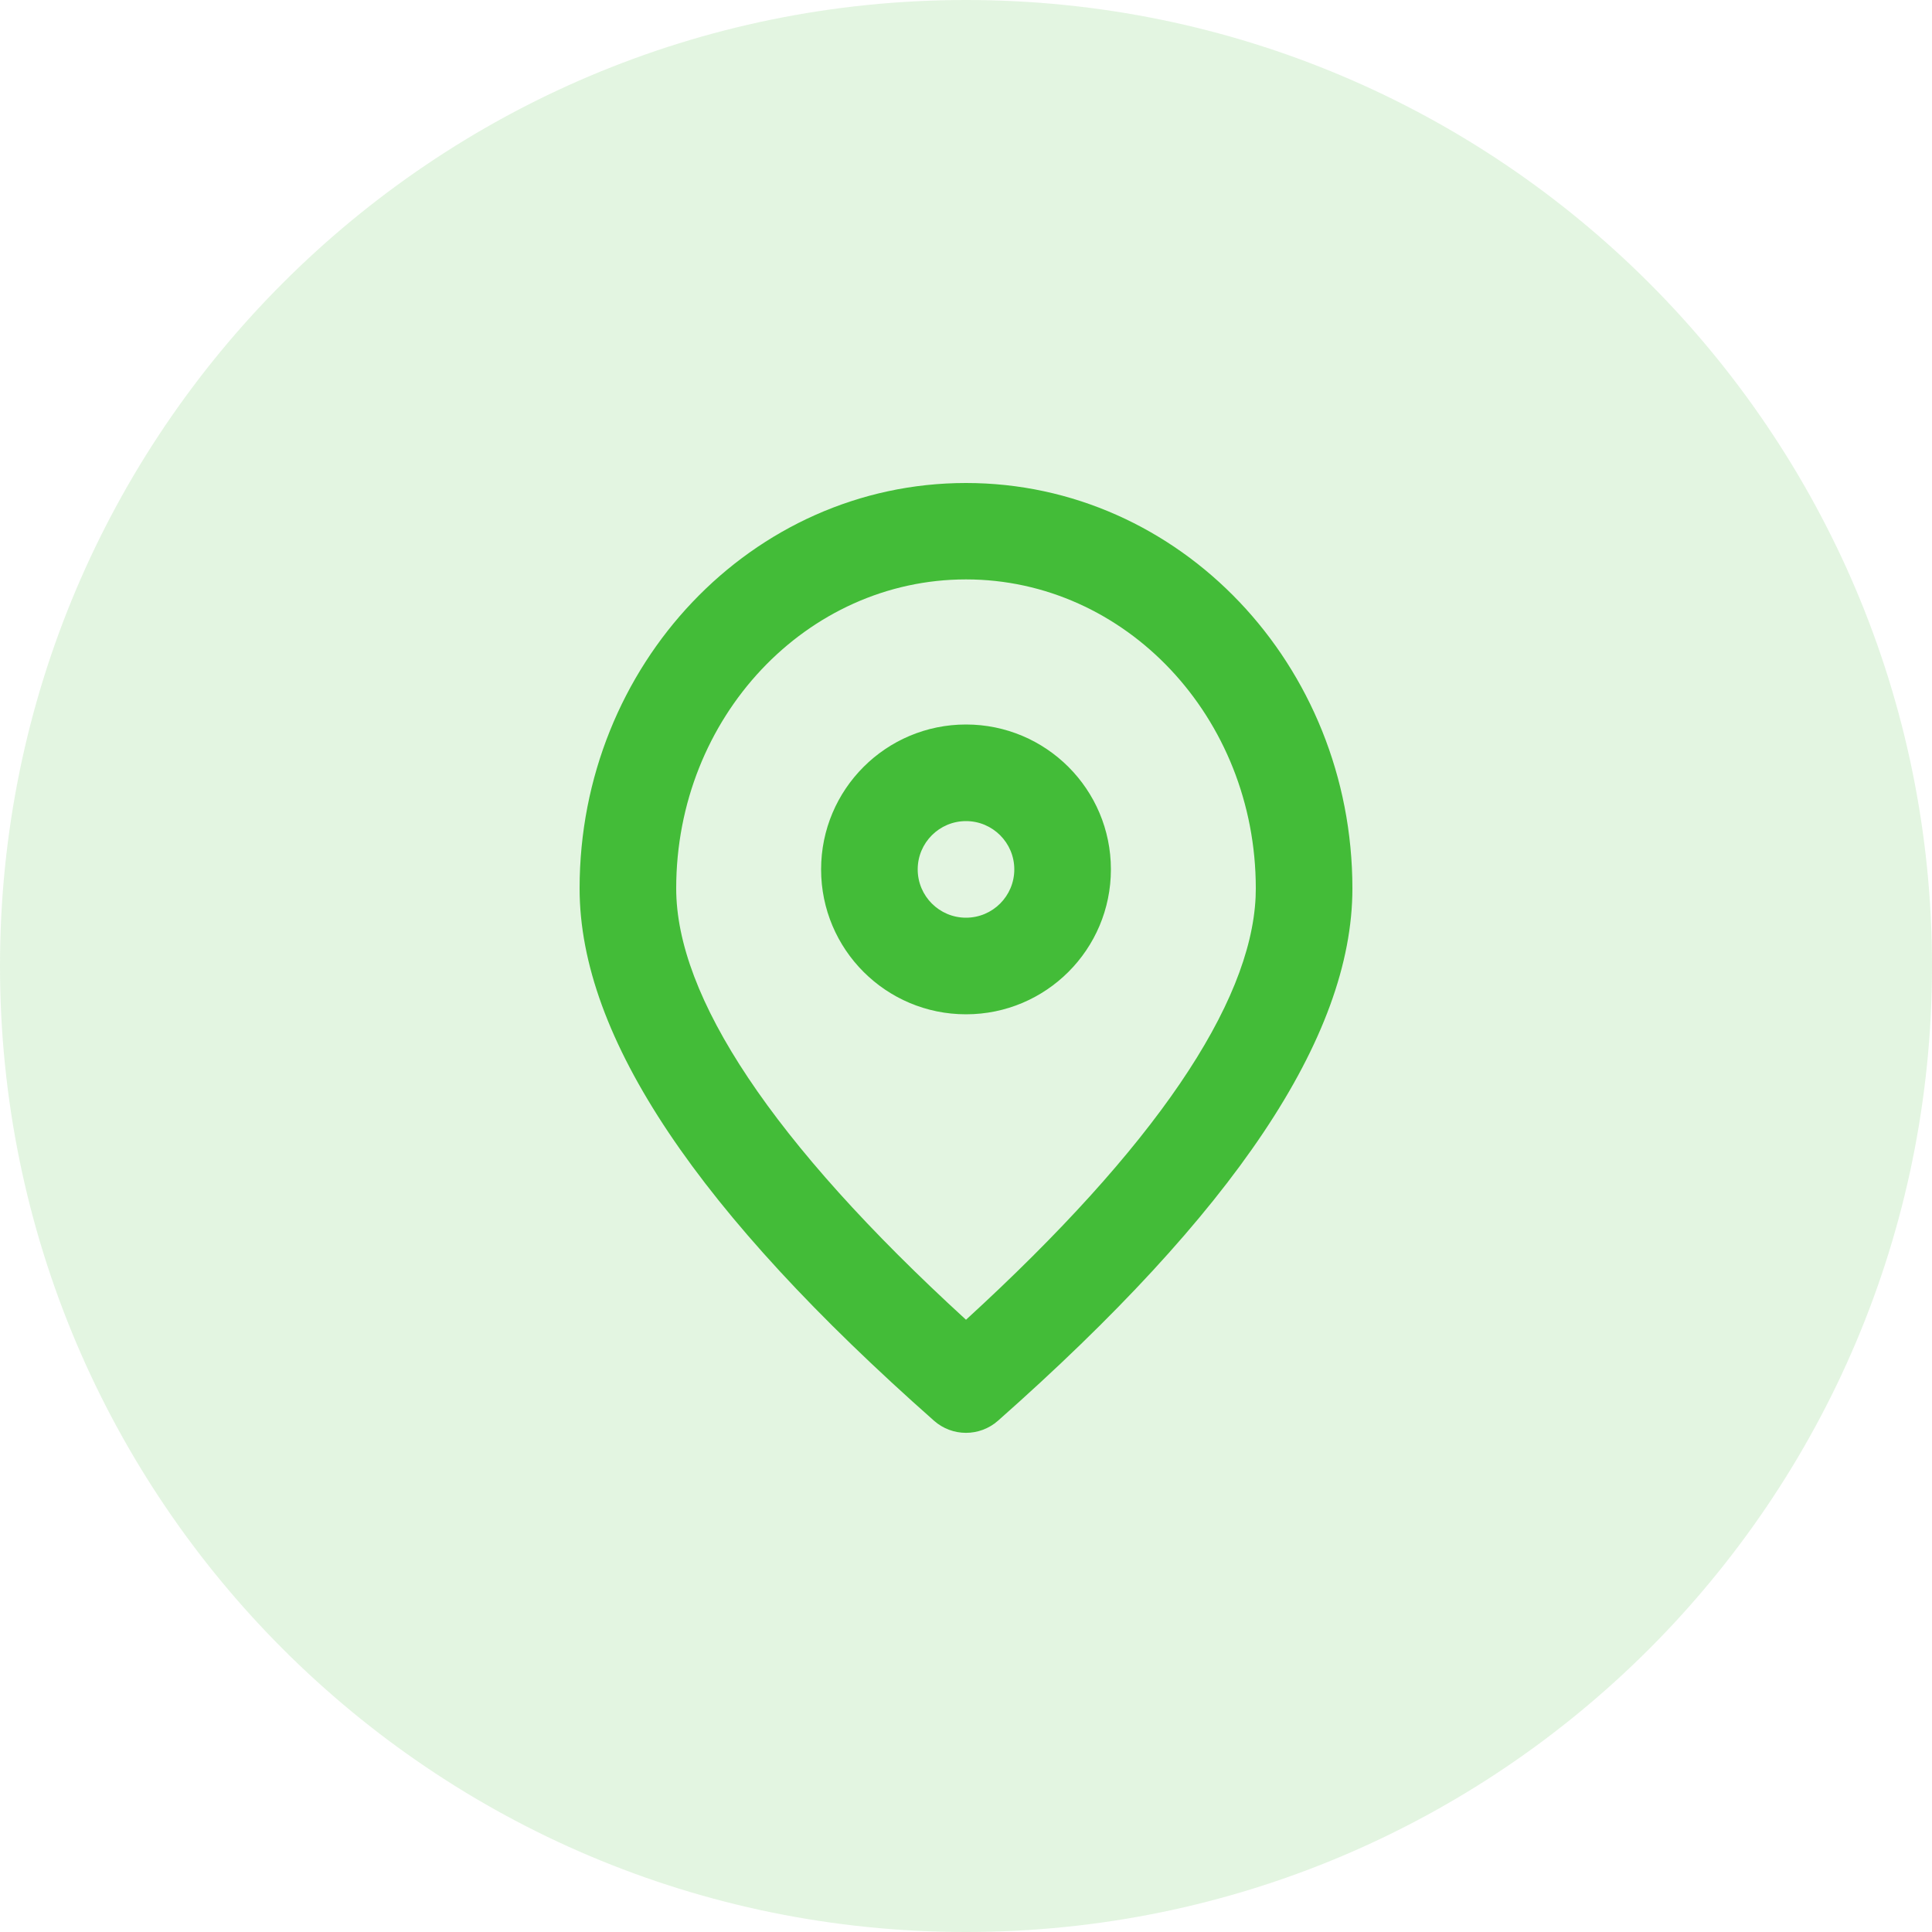 <svg width="40" height="40" viewBox="0 0 40 40" fill="none" xmlns="http://www.w3.org/2000/svg">
<path opacity="0.15" d="M20 40C31.046 40 40 31.046 40 20C40 8.954 31.046 0 20 0C8.954 0 0 8.954 0 20C0 31.046 8.954 40 20 40Z" fill="#43BC38"/>
<g clip-path="url(#clip0_1397_15643)">
<path d="M20 10C24.431 10 28 13.771 28 18.394C28 21.485 25.527 25.115 20.663 29.414C20.284 29.749 19.716 29.749 19.338 29.415C14.473 25.115 12 21.485 12 18.394C12 13.771 15.569 10 20 10ZM20 11.996C16.7 11.996 14 14.848 14 18.394C14 20.629 15.974 23.641 20 27.324C23.917 23.74 25.892 20.793 25.996 18.577L26 18.394C26 14.848 23.3 11.996 20 11.996ZM20 15C21.657 15 23 16.343 23 18C23 19.657 21.657 21 20 21C18.343 21 17 19.657 17 18C17 16.343 18.343 15 20 15ZM20 17C19.448 17 19 17.448 19 18C19 18.552 19.448 19 20 19C20.552 19 21 18.552 21 18C21 17.448 20.552 17 20 17Z" fill="#43BC38"/>
</g>
<defs>
<clipPath id="clip0_1397_15643">
<rect width="24" height="24" fill="white" transform="translate(8 8)"/>
</clipPath>
</defs>
</svg>
